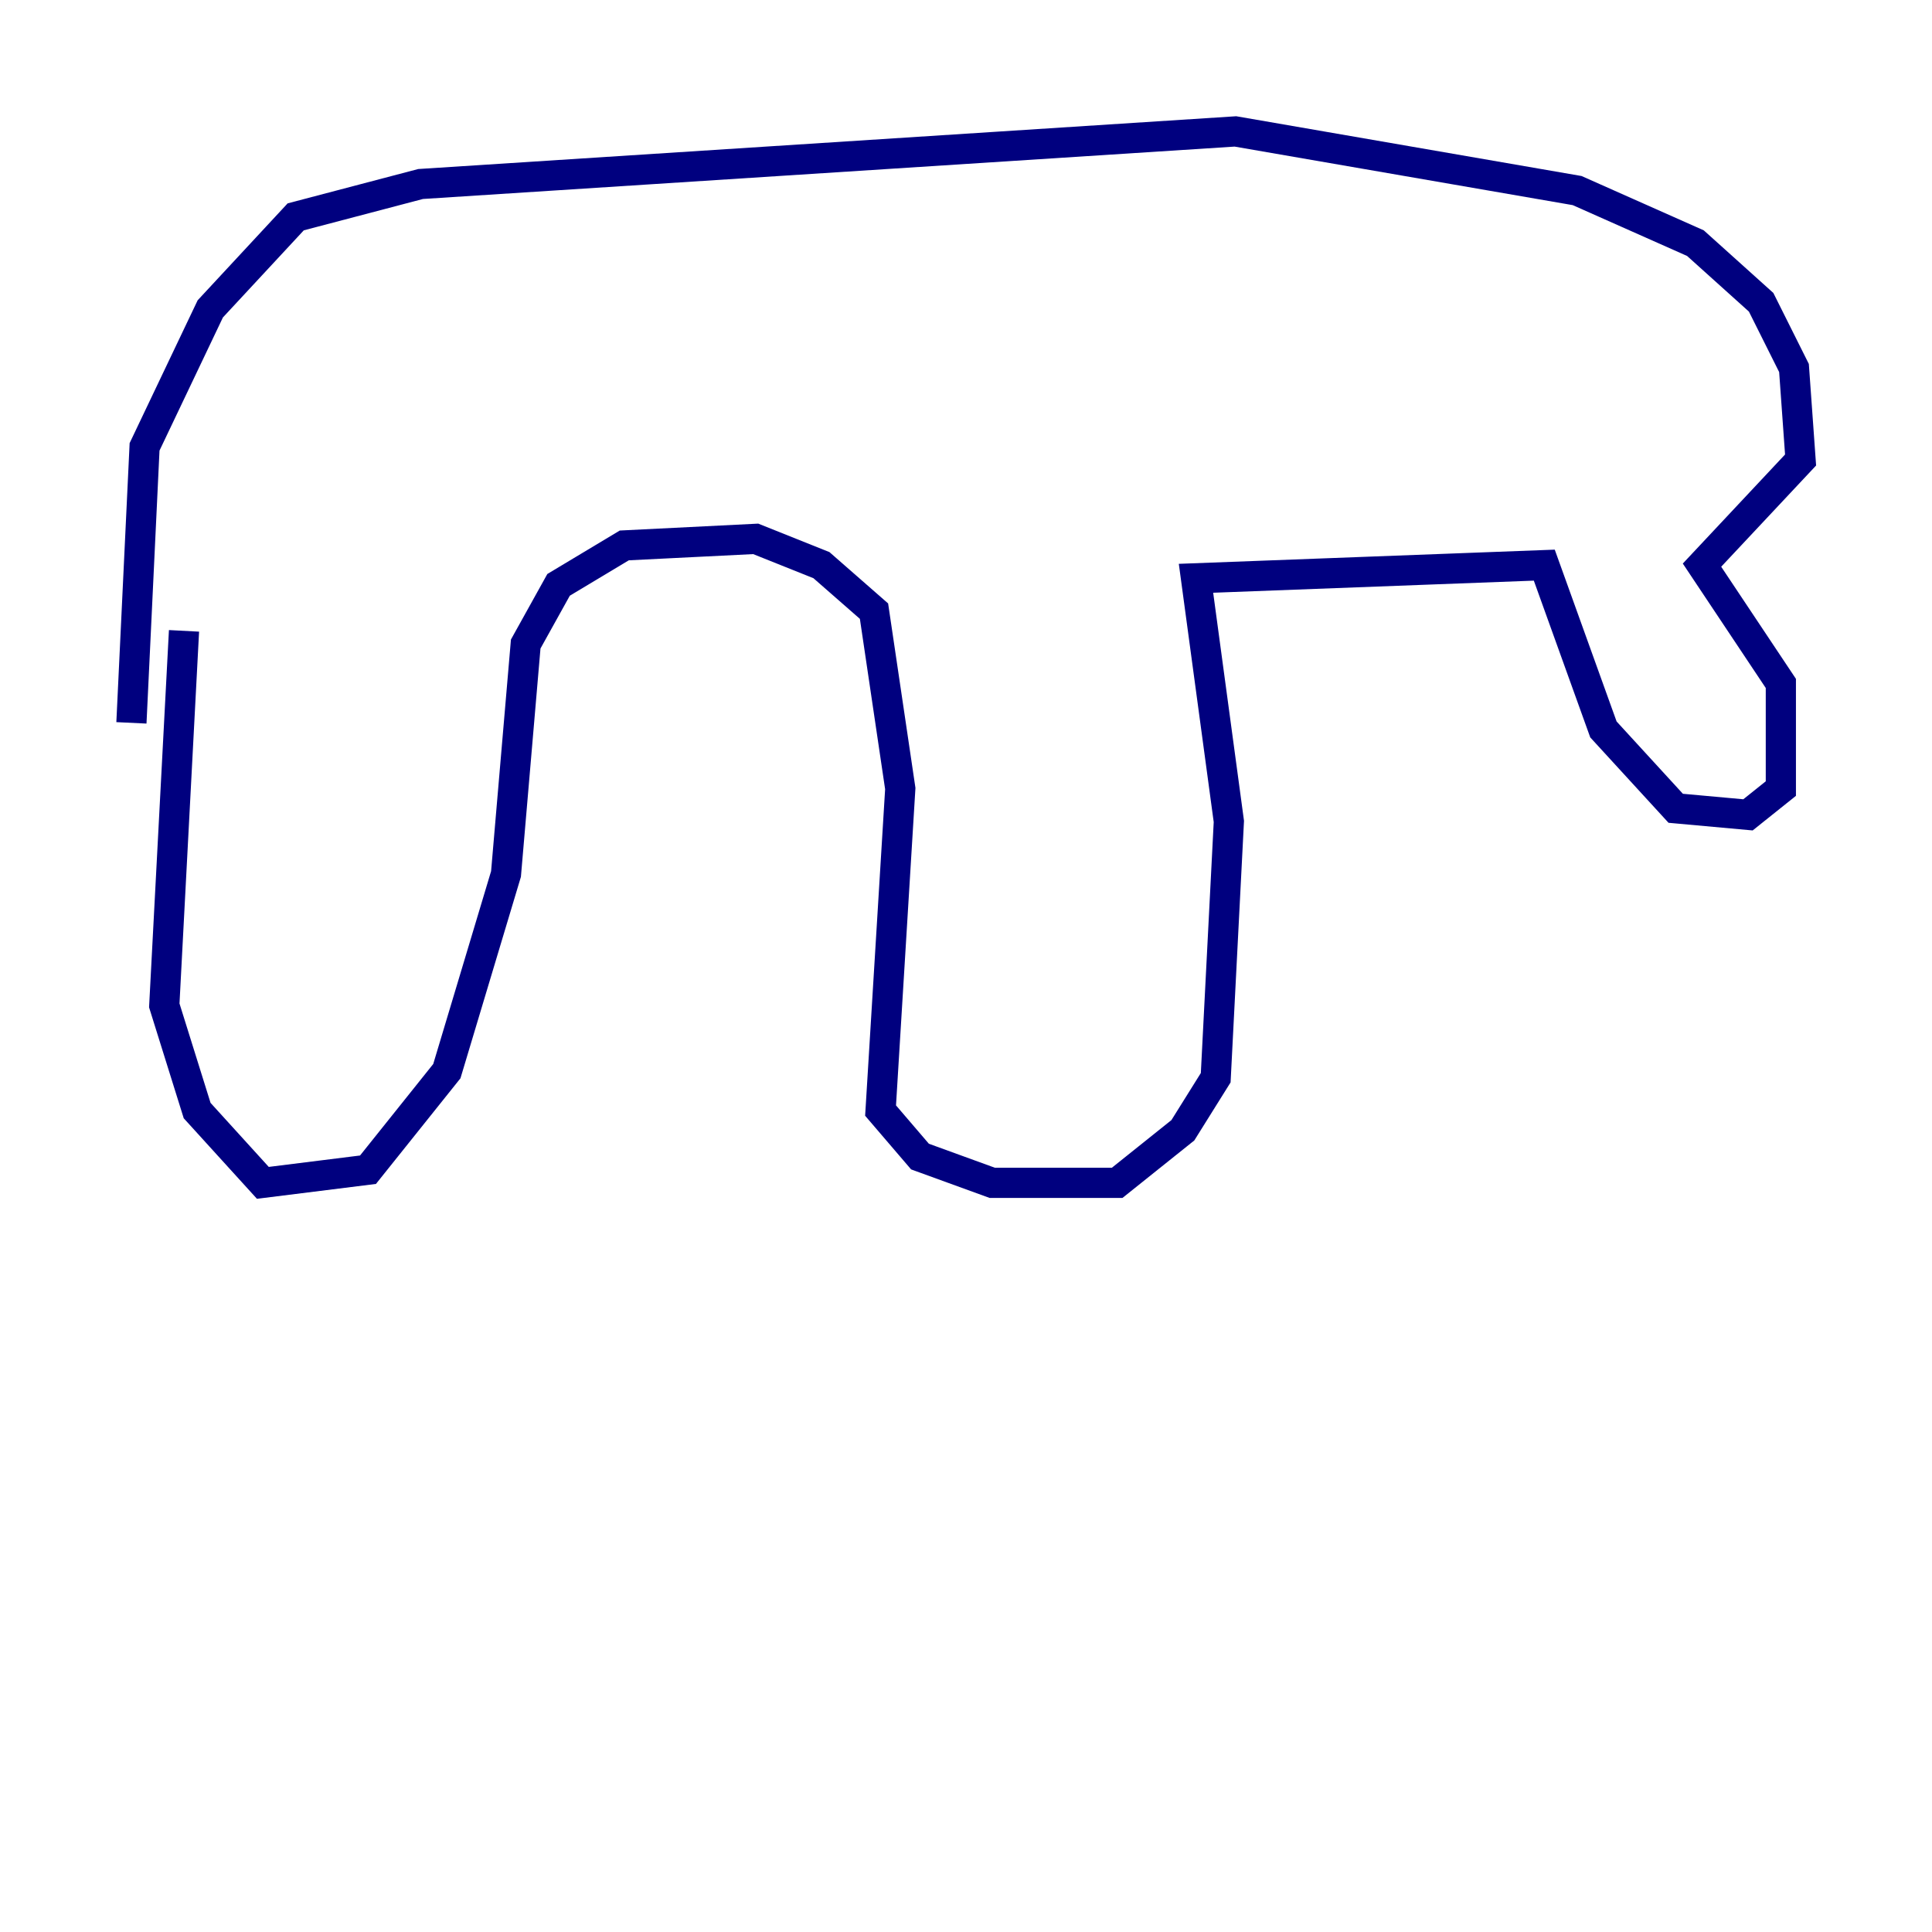 <?xml version="1.0" encoding="utf-8" ?>
<svg baseProfile="tiny" height="128" version="1.2" viewBox="0,0,128,128" width="128" xmlns="http://www.w3.org/2000/svg" xmlns:ev="http://www.w3.org/2001/xml-events" xmlns:xlink="http://www.w3.org/1999/xlink"><defs /><polyline fill="none" points="12.191,41.796 10.884,66.612 13.061,73.578 17.415,78.367 24.381,77.497 29.605,70.966 33.524,57.905 34.83,42.667 37.007,38.748 41.361,36.136 50.068,35.701 54.422,37.442 57.905,40.49 59.646,52.245 58.34,73.578 60.952,76.626 65.742,78.367 74.014,78.367 78.367,74.884 80.544,71.401 81.415,54.422 79.238,38.313 102.313,37.442 106.231,48.327 111.02,53.551 115.809,53.986 117.986,52.245 117.986,45.279 112.762,37.442 119.293,30.476 118.857,24.381 116.68,20.027 112.326,16.109 104.49,12.626 81.85,8.707 27.864,12.191 19.592,14.367 13.932,20.463 9.578,29.605 8.707,47.891" stroke="#00007f" stroke-width="2" /></svg>